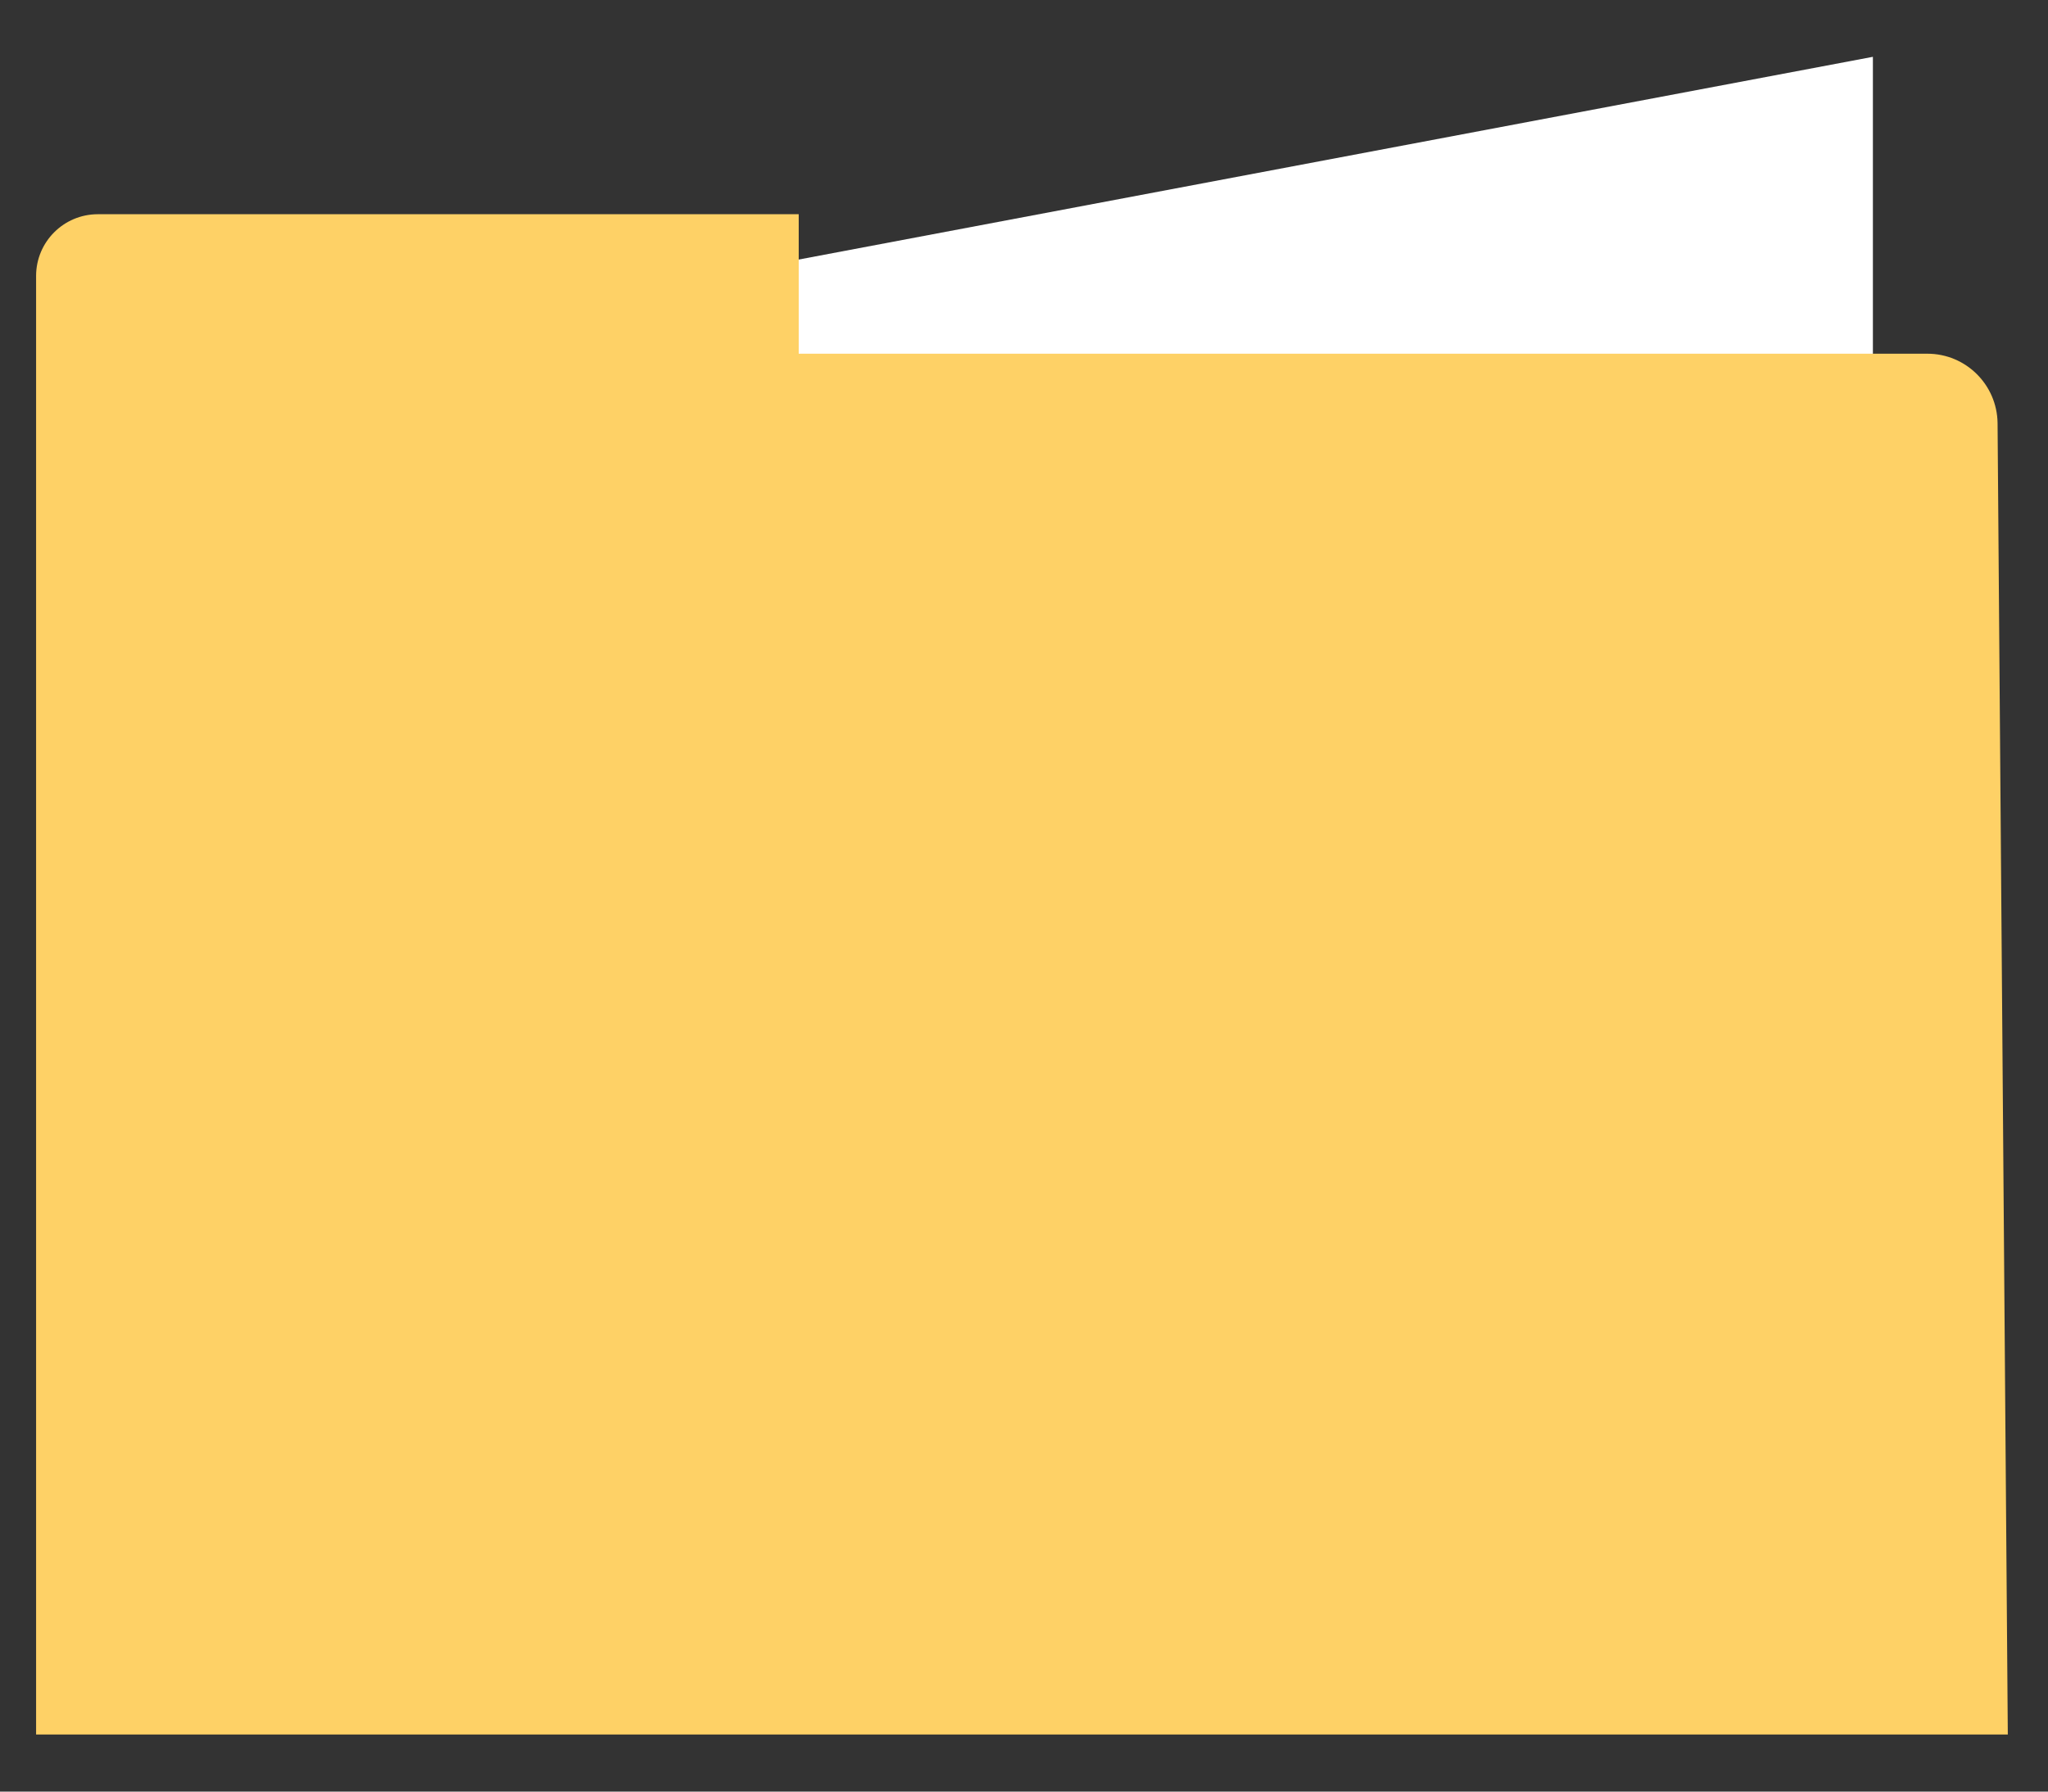 <?xml version="1.0" encoding="UTF-8"?>
<svg id="Calque_1" data-name="Calque 1" xmlns="http://www.w3.org/2000/svg" viewBox="0 0 80 70">
  <rect x="0" y="0" width="80" height="70" fill="#333333" stroke="none"/>
  <defs>
    <style>
      .cls-1 {
        fill: #fed166;
      }

      .cls-1, .cls-2 {
        stroke-width: 0px;
      }

      .cls-2 {
        fill: #fff;
      }
    </style>
  </defs>
  <g id="FolderIcon">
    <polygon class="cls-2" points="29.88 10.39 73.16 2.22 73.16 15.75 29.88 15.75 29.88 10.39"/>
    <path class="cls-1" d="m3.83,8.37h27.37v5.45h44.09c1.5,0,2.72,1.21,2.74,2.71l.4,51.24H1.41V10.78c0-1.33,1.08-2.41,2.41-2.41Z"/>
  </g>
</svg>